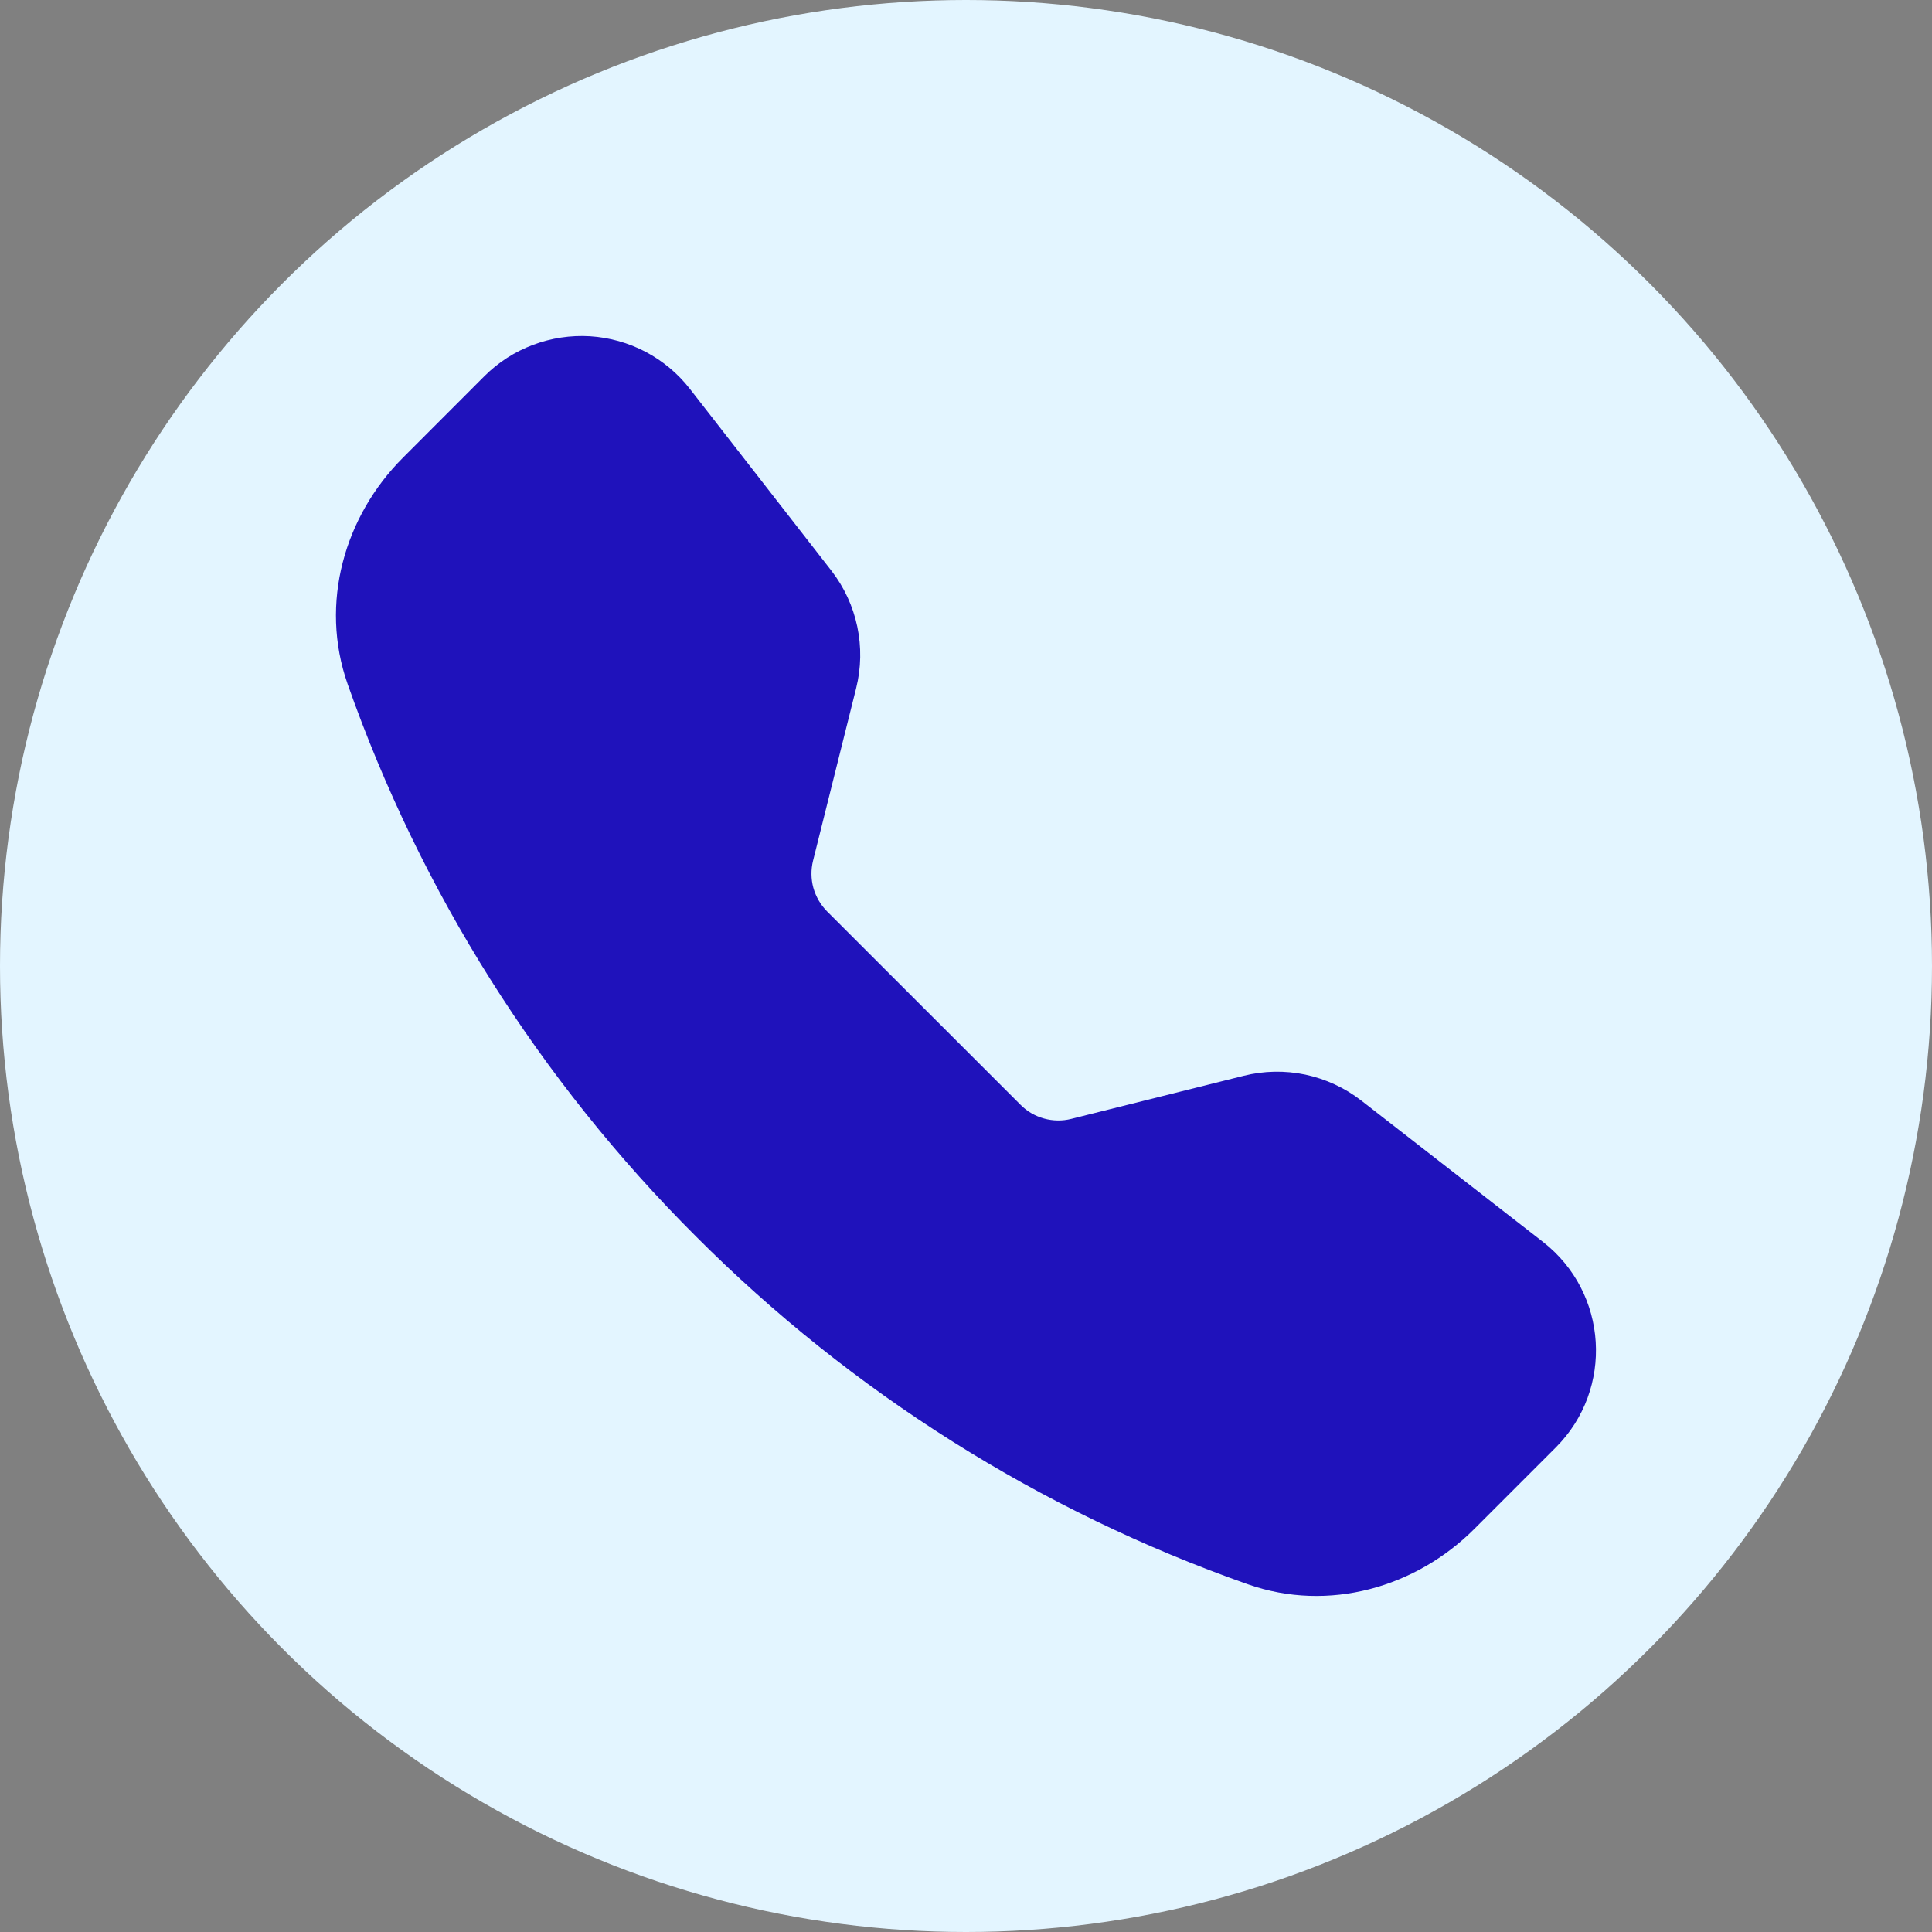 <svg width="23" height="23" viewBox="0 0 23 23" fill="none" xmlns="http://www.w3.org/2000/svg">
<rect x="0" y="0" width="23" height="23" fill="#808080" stroke="none"/>
<circle cx="11.5" cy="11.5" r="11.5" fill="#E3F5FF"/>
<path fill-rule="evenodd" clip-rule="evenodd" d="M5.767 4.478C5.931 4.314 6.128 4.187 6.345 4.106C6.562 4.024 6.794 3.989 7.025 4.003C7.256 4.018 7.482 4.081 7.687 4.189C7.892 4.298 8.072 4.448 8.214 4.631L9.897 6.793C10.205 7.19 10.314 7.706 10.192 8.194L9.679 10.247C9.653 10.353 9.654 10.464 9.683 10.57C9.713 10.676 9.769 10.772 9.846 10.85L12.15 13.153C12.227 13.231 12.324 13.287 12.43 13.316C12.535 13.345 12.647 13.347 12.753 13.32L14.806 12.807C15.046 12.747 15.297 12.742 15.54 12.793C15.783 12.845 16.01 12.95 16.206 13.102L18.368 14.784C19.145 15.389 19.216 16.537 18.521 17.232L17.552 18.201C16.858 18.895 15.821 19.2 14.854 18.86C12.38 17.989 10.134 16.573 8.282 14.716C6.426 12.864 5.009 10.618 4.139 8.145C3.799 7.179 4.104 6.141 4.798 5.448L5.767 4.478Z" fill="#1F12BB"/>
</svg>
